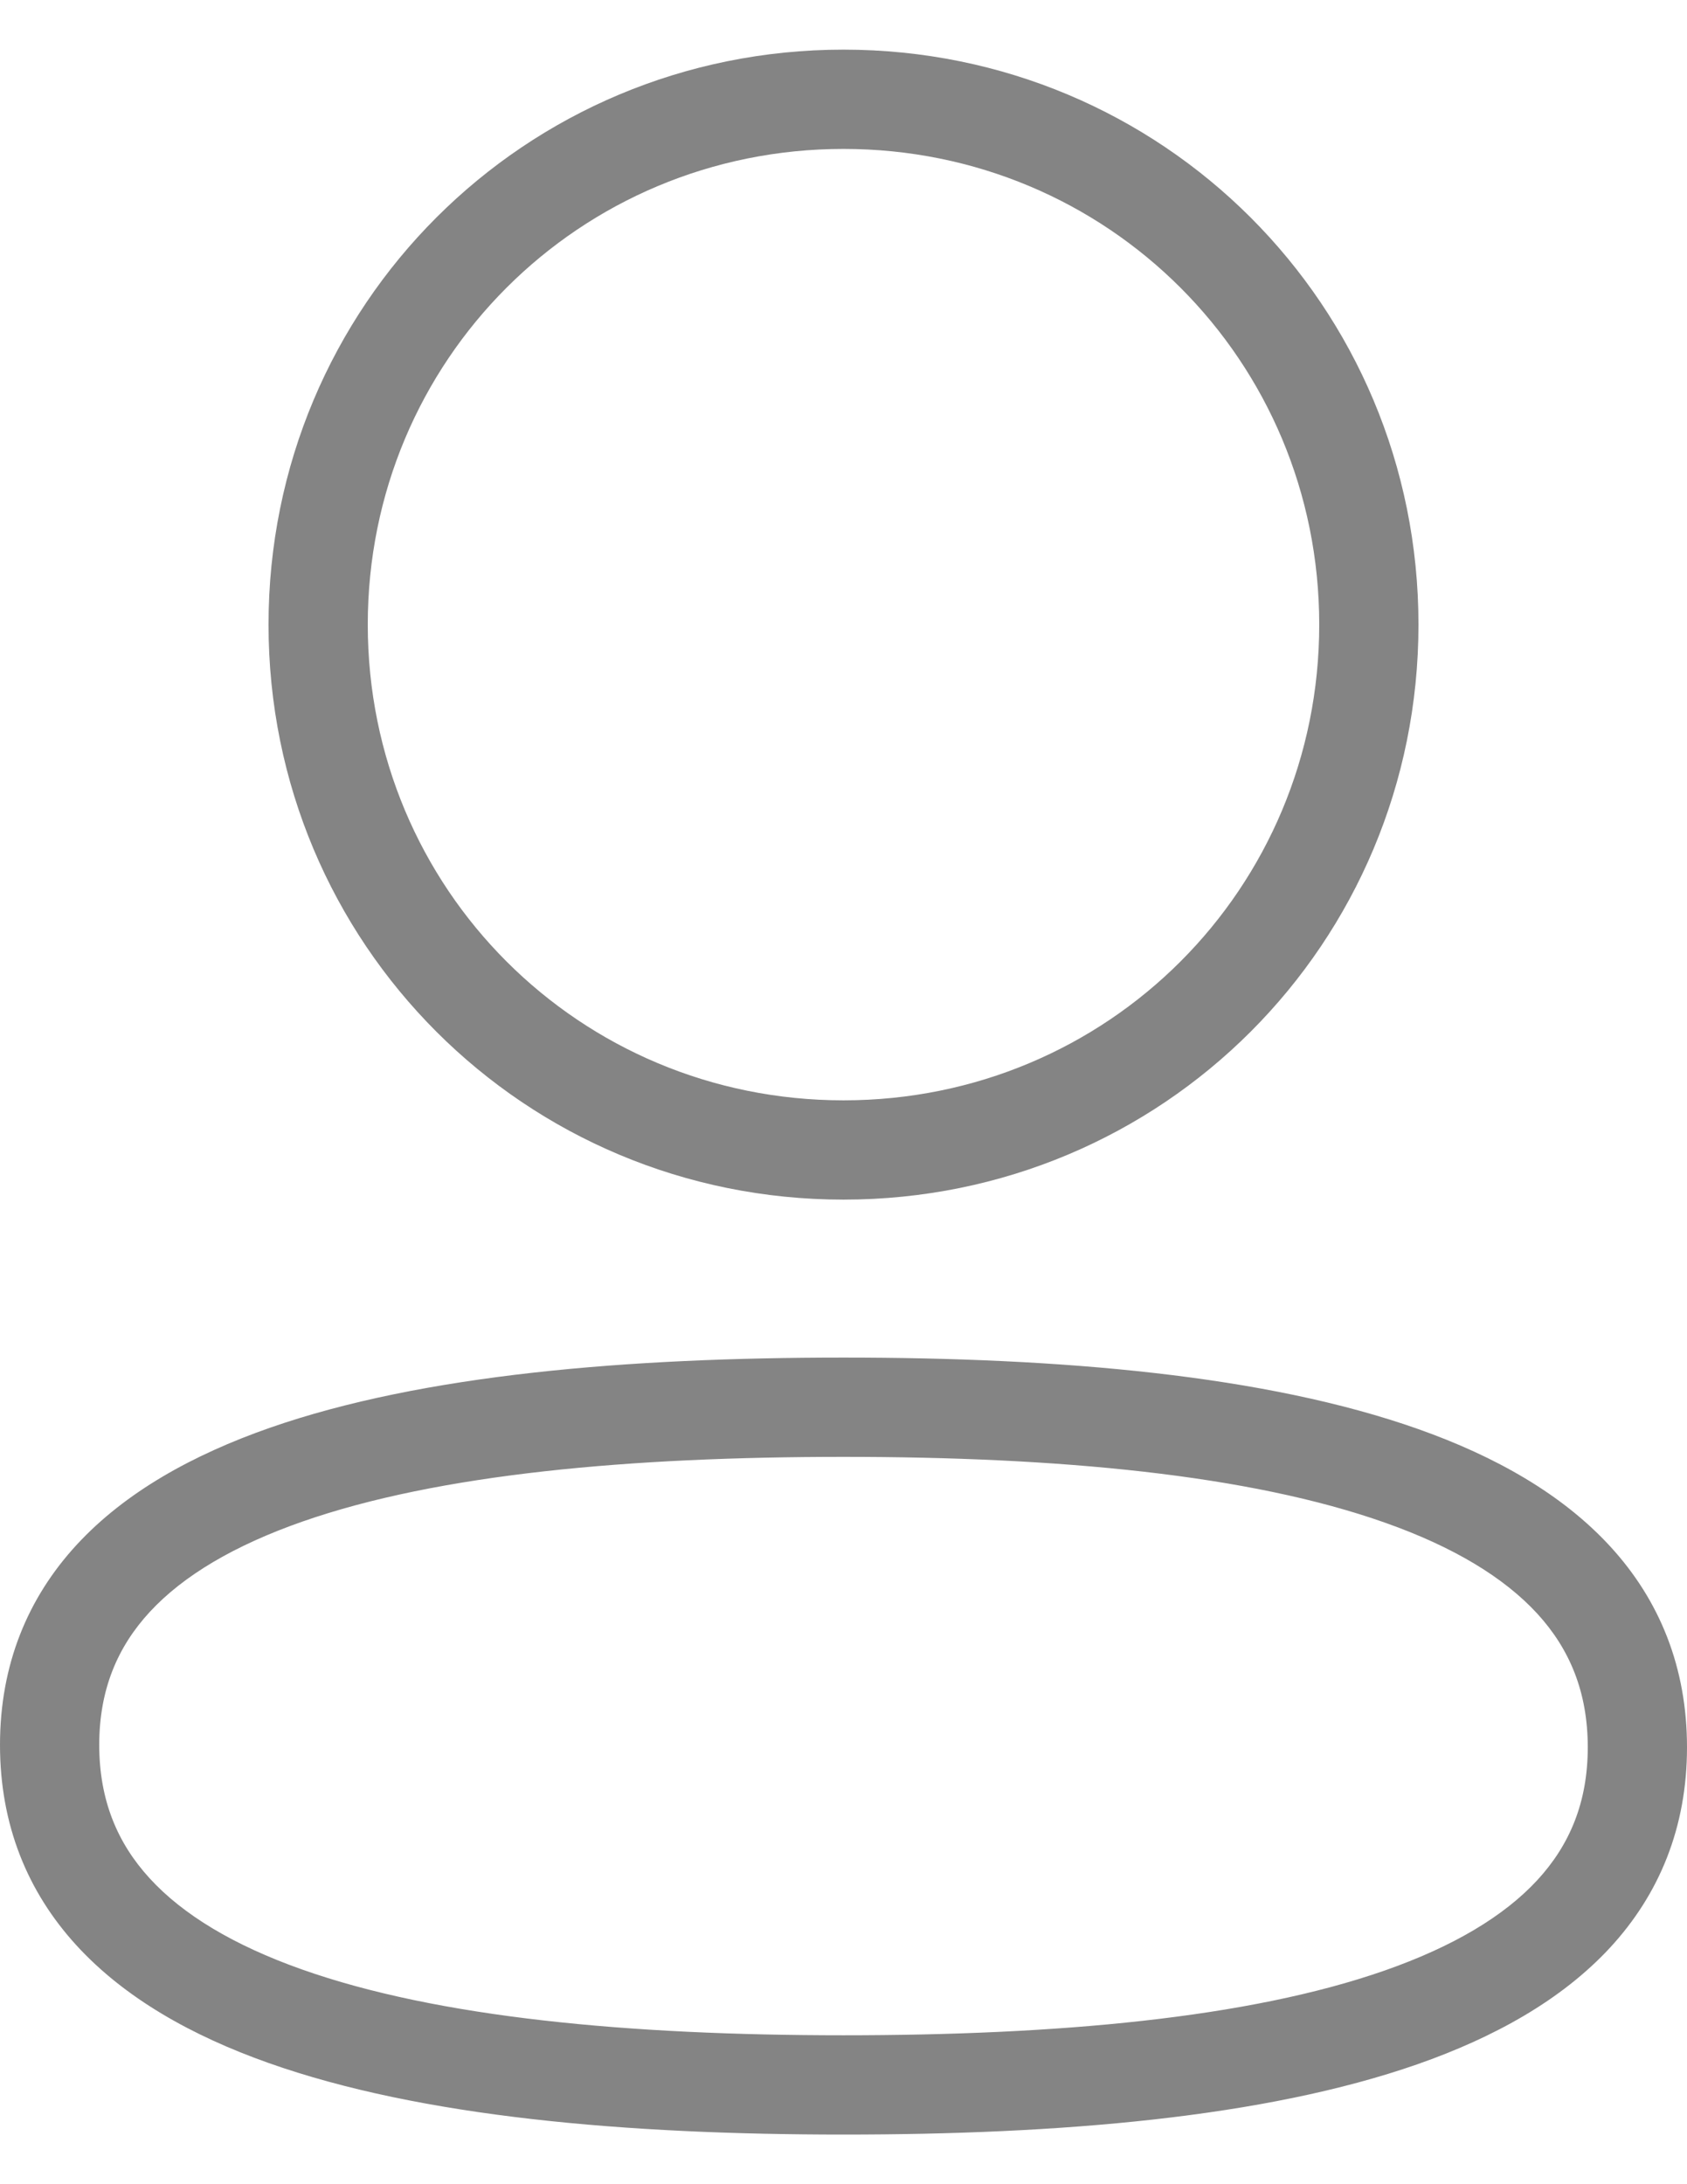<svg width="17" height="22" viewBox="0 0 17 22" fill="none" xmlns="http://www.w3.org/2000/svg">
<path d="M8.5 12.083C11.715 12.083 14.294 9.504 14.294 6.291H13.294C13.294 8.952 11.163 11.083 8.5 11.083V12.083ZM2.706 6.291C2.706 9.504 5.286 12.083 8.5 12.083V11.083C5.838 11.083 3.706 8.952 3.706 6.291H2.706ZM8.5 0.5C5.286 0.5 2.706 3.078 2.706 6.291H3.706C3.706 3.63 5.838 1.5 8.5 1.5V0.5ZM14.294 6.291C14.294 3.078 11.715 0.5 8.5 0.5V1.5C11.163 1.5 13.294 3.63 13.294 6.291H14.294ZM0 17.575C0 18.38 0.276 19.054 0.771 19.595C1.257 20.125 1.932 20.505 2.706 20.779C4.248 21.325 6.319 21.5 8.5 21.5V20.5C6.343 20.5 4.414 20.323 3.04 19.836C2.357 19.594 1.845 19.287 1.509 18.92C1.182 18.564 1 18.13 1 17.575H0ZM8.5 13.674C6.331 13.674 4.261 13.843 2.717 14.382C1.942 14.653 1.264 15.029 0.776 15.556C0.278 16.095 0 16.769 0 17.575H1C1 17.02 1.183 16.589 1.51 16.235C1.848 15.87 2.361 15.566 3.047 15.326C4.424 14.845 6.354 14.674 8.5 14.674V13.674ZM17 17.599C17 16.794 16.724 16.119 16.229 15.579C15.743 15.049 15.068 14.669 14.294 14.395C12.752 13.849 10.681 13.674 8.5 13.674V14.674C10.657 14.674 12.586 14.851 13.96 15.338C14.644 15.58 15.155 15.887 15.492 16.254C15.818 16.61 16 17.044 16 17.599H17ZM8.5 21.5C10.669 21.5 12.739 21.331 14.283 20.792C15.058 20.521 15.736 20.145 16.224 19.618C16.722 19.079 17 18.405 17 17.599H16C16 18.154 15.817 18.585 15.49 18.939C15.152 19.304 14.639 19.608 13.953 19.848C12.576 20.329 10.646 20.5 8.5 20.5V21.5Z" fill="#333333" fill-opacity="0.6"/>
</svg>

